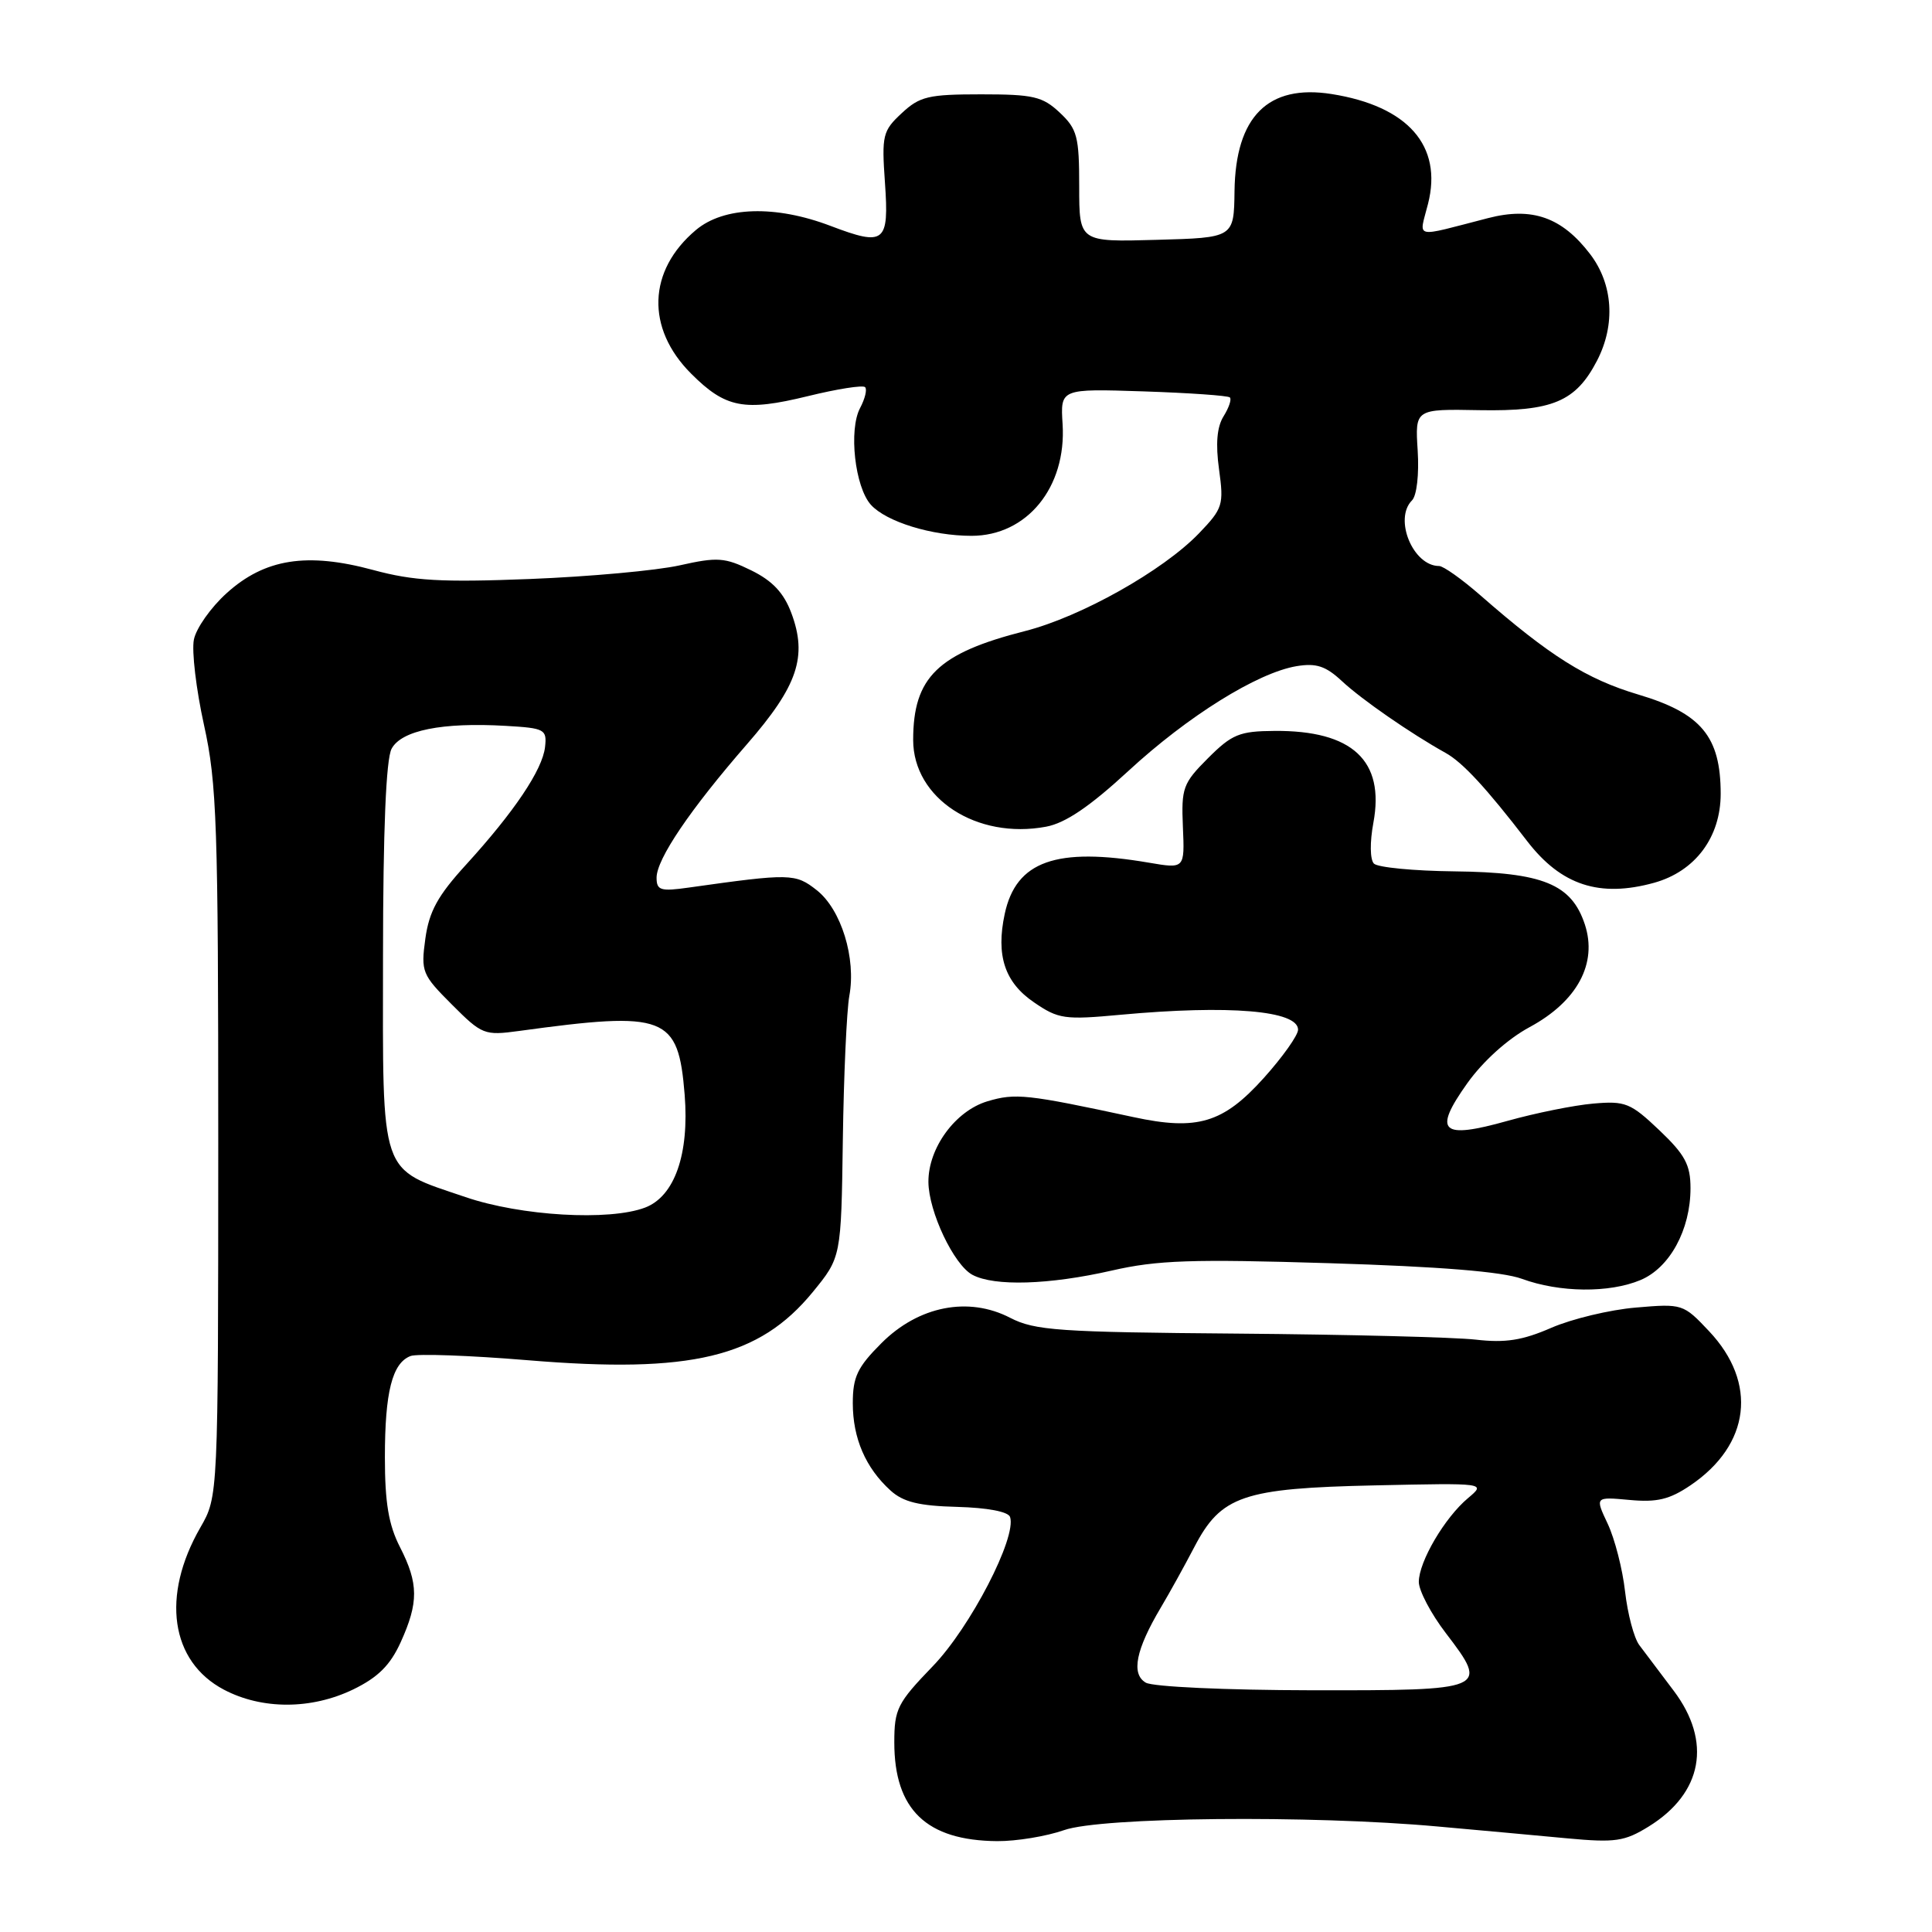 <?xml version="1.0" encoding="UTF-8" standalone="no"?>
<!DOCTYPE svg PUBLIC "-//W3C//DTD SVG 1.1//EN" "http://www.w3.org/Graphics/SVG/1.1/DTD/svg11.dtd" >
<svg xmlns="http://www.w3.org/2000/svg" xmlns:xlink="http://www.w3.org/1999/xlink" version="1.1" viewBox="0 0 256 256">
 <g >
 <path fill="currentColor"
d=" M 141.00 242.50 C 145.92 240.77 173.67 240.49 190.50 242.02 C 196.00 242.51 203.73 243.22 207.67 243.59 C 214.03 244.18 215.26 244.00 218.45 242.03 C 225.62 237.60 226.87 230.77 221.75 224.00 C 219.96 221.64 217.92 218.93 217.22 217.99 C 216.51 217.05 215.67 213.85 215.33 210.89 C 215.00 207.92 213.96 203.89 213.03 201.91 C 211.34 198.33 211.34 198.33 215.92 198.75 C 219.55 199.09 221.23 198.69 224.00 196.81 C 231.93 191.44 232.92 183.24 226.46 176.39 C 223.05 172.77 222.93 172.73 216.75 173.26 C 213.31 173.55 208.28 174.76 205.56 175.94 C 201.73 177.61 199.47 177.96 195.56 177.51 C 192.78 177.19 178.57 176.83 164.00 176.71 C 140.27 176.52 137.12 176.30 133.86 174.62 C 128.32 171.75 121.71 173.05 116.79 177.98 C 113.62 181.15 113.00 182.44 113.00 185.93 C 113.00 190.58 114.70 194.51 118.00 197.50 C 119.68 199.03 121.78 199.54 126.83 199.67 C 130.84 199.78 133.60 200.30 133.84 201.01 C 134.74 203.72 128.57 215.64 123.60 220.78 C 118.90 225.65 118.50 226.45 118.50 230.88 C 118.50 239.79 122.76 243.88 132.12 243.96 C 134.67 243.98 138.66 243.32 141.00 242.50 Z  M 46.80 223.86 C 50.09 222.26 51.70 220.66 53.09 217.61 C 55.48 212.34 55.47 209.83 53.00 205.00 C 51.49 202.05 51.00 199.11 51.00 193.10 C 51.00 184.46 51.97 180.61 54.40 179.68 C 55.25 179.35 62.26 179.60 69.98 180.24 C 91.58 182.03 100.59 179.87 107.69 171.21 C 111.46 166.60 111.46 166.60 111.68 151.05 C 111.80 142.50 112.19 133.91 112.54 131.96 C 113.46 126.97 111.47 120.52 108.23 117.96 C 105.39 115.72 104.74 115.71 91.25 117.61 C 87.52 118.14 87.00 117.97 87.00 116.30 C 87.00 113.83 91.45 107.26 98.97 98.62 C 105.71 90.88 107.02 87.00 104.85 81.21 C 103.85 78.55 102.36 76.96 99.55 75.58 C 96.04 73.86 95.07 73.79 90.07 74.91 C 87.01 75.60 78.07 76.41 70.22 76.72 C 58.46 77.18 54.78 76.97 49.46 75.53 C 40.68 73.15 35.08 74.03 30.04 78.59 C 27.94 80.48 25.98 83.26 25.69 84.76 C 25.39 86.27 25.99 91.35 27.03 96.06 C 28.74 103.79 28.92 109.23 28.92 151.46 C 28.91 198.30 28.91 198.30 26.55 202.40 C 21.33 211.47 22.59 220.16 29.67 223.89 C 34.72 226.55 41.25 226.54 46.80 223.86 Z  M 217.36 169.62 C 221.25 168.00 224.00 162.95 224.00 157.44 C 224.00 154.35 223.28 153.00 219.87 149.76 C 216.06 146.14 215.36 145.86 211.12 146.23 C 208.58 146.45 203.47 147.48 199.76 148.52 C 190.93 151.00 189.84 149.98 194.42 143.54 C 196.51 140.61 199.77 137.67 202.68 136.10 C 209.00 132.69 211.70 127.66 210.00 122.49 C 208.23 117.14 204.43 115.59 192.73 115.46 C 187.35 115.40 182.55 114.94 182.05 114.43 C 181.53 113.89 181.50 111.60 181.98 109.02 C 183.51 100.78 179.19 96.77 168.88 96.85 C 164.24 96.88 163.24 97.29 160.07 100.46 C 156.74 103.79 156.52 104.41 156.74 109.58 C 156.98 115.12 156.98 115.12 152.24 114.31 C 139.94 112.21 134.63 114.10 133.13 121.10 C 131.95 126.61 133.13 130.17 137.00 132.81 C 140.25 135.04 141.06 135.15 148.50 134.46 C 162.87 133.14 172.00 133.90 172.00 136.44 C 172.00 137.18 169.95 140.07 167.44 142.86 C 162.07 148.82 158.65 149.85 150.18 148.02 C 136.05 144.98 134.55 144.82 130.83 145.93 C 126.58 147.21 122.99 152.12 123.02 156.62 C 123.05 160.56 126.39 167.60 128.85 168.92 C 131.75 170.47 139.00 170.25 147.30 168.36 C 153.35 166.97 157.95 166.82 176.16 167.38 C 190.80 167.83 199.06 168.50 201.66 169.45 C 206.65 171.28 213.22 171.35 217.36 169.62 Z  M 219.19 116.97 C 224.63 115.45 228.00 110.94 228.00 105.17 C 227.99 97.60 225.43 94.51 217.08 92.03 C 210.21 89.98 205.36 86.93 196.11 78.84 C 193.69 76.73 191.25 75.00 190.69 75.00 C 187.23 75.00 184.65 68.75 187.10 66.30 C 187.73 65.67 188.05 62.84 187.85 59.70 C 187.50 54.19 187.50 54.19 196.04 54.35 C 205.72 54.52 208.80 53.22 211.62 47.78 C 214.09 43.00 213.74 37.66 210.70 33.67 C 206.97 28.79 203.02 27.39 197.18 28.90 C 187.09 31.50 188.03 31.73 189.22 27.01 C 191.18 19.32 186.55 14.06 176.44 12.46 C 168.02 11.13 163.71 15.45 163.58 25.33 C 163.50 31.50 163.50 31.50 153.25 31.78 C 143.00 32.07 143.00 32.07 143.00 24.71 C 143.00 18.09 142.74 17.10 140.42 14.92 C 138.14 12.78 136.92 12.50 130.00 12.50 C 123.02 12.50 121.87 12.77 119.48 15.00 C 116.96 17.34 116.82 17.93 117.26 24.20 C 117.82 32.19 117.24 32.66 110.07 29.94 C 102.75 27.15 95.91 27.36 92.21 30.48 C 85.82 35.85 85.57 43.50 91.57 49.50 C 96.14 54.08 98.62 54.55 107.05 52.49 C 110.92 51.54 114.33 51.00 114.63 51.30 C 114.92 51.59 114.62 52.83 113.97 54.06 C 112.43 56.94 113.28 64.54 115.40 66.89 C 117.44 69.14 123.47 71.00 128.73 71.00 C 136.08 71.00 141.32 64.57 140.80 56.21 C 140.50 51.50 140.50 51.50 151.50 51.86 C 157.55 52.06 162.71 52.42 162.96 52.66 C 163.22 52.90 162.84 54.02 162.13 55.16 C 161.25 56.57 161.06 58.80 161.53 62.20 C 162.18 66.91 162.03 67.38 158.86 70.68 C 154.10 75.62 143.24 81.73 135.82 83.62 C 124.26 86.56 121.00 89.74 121.00 98.05 C 121.00 105.79 129.41 111.27 138.62 109.54 C 141.18 109.06 144.39 106.88 149.49 102.18 C 157.37 94.90 166.61 89.14 171.80 88.27 C 174.41 87.84 175.66 88.25 177.80 90.24 C 180.42 92.69 186.94 97.20 191.54 99.76 C 193.80 101.01 196.93 104.39 202.37 111.47 C 206.87 117.31 211.96 118.97 219.19 116.97 Z  M 151.82 222.96 C 149.85 221.81 150.50 218.59 153.82 213.00 C 154.97 211.07 156.96 207.47 158.25 205.00 C 161.80 198.19 164.68 197.20 182.20 196.82 C 196.91 196.50 196.91 196.50 194.53 198.50 C 191.43 201.09 188.01 206.92 188.00 209.61 C 188.00 210.76 189.61 213.83 191.59 216.41 C 197.32 223.91 197.10 224.00 173.78 223.97 C 162.42 223.95 152.76 223.51 151.82 222.96 Z  M 61.68 158.62 C 50.18 154.71 50.73 156.30 50.75 126.74 C 50.76 109.94 51.15 100.59 51.89 99.21 C 53.19 96.78 58.59 95.69 67.00 96.18 C 72.20 96.48 72.48 96.64 72.22 98.99 C 71.88 102.00 68.15 107.56 61.75 114.58 C 58.00 118.68 56.86 120.77 56.36 124.38 C 55.76 128.76 55.92 129.15 59.88 133.11 C 63.87 137.11 64.19 137.23 68.76 136.61 C 88.25 133.94 89.87 134.56 90.72 145.04 C 91.35 152.93 89.39 158.52 85.48 160.01 C 80.74 161.81 69.02 161.13 61.68 158.62 Z "/>
</g>
</svg>